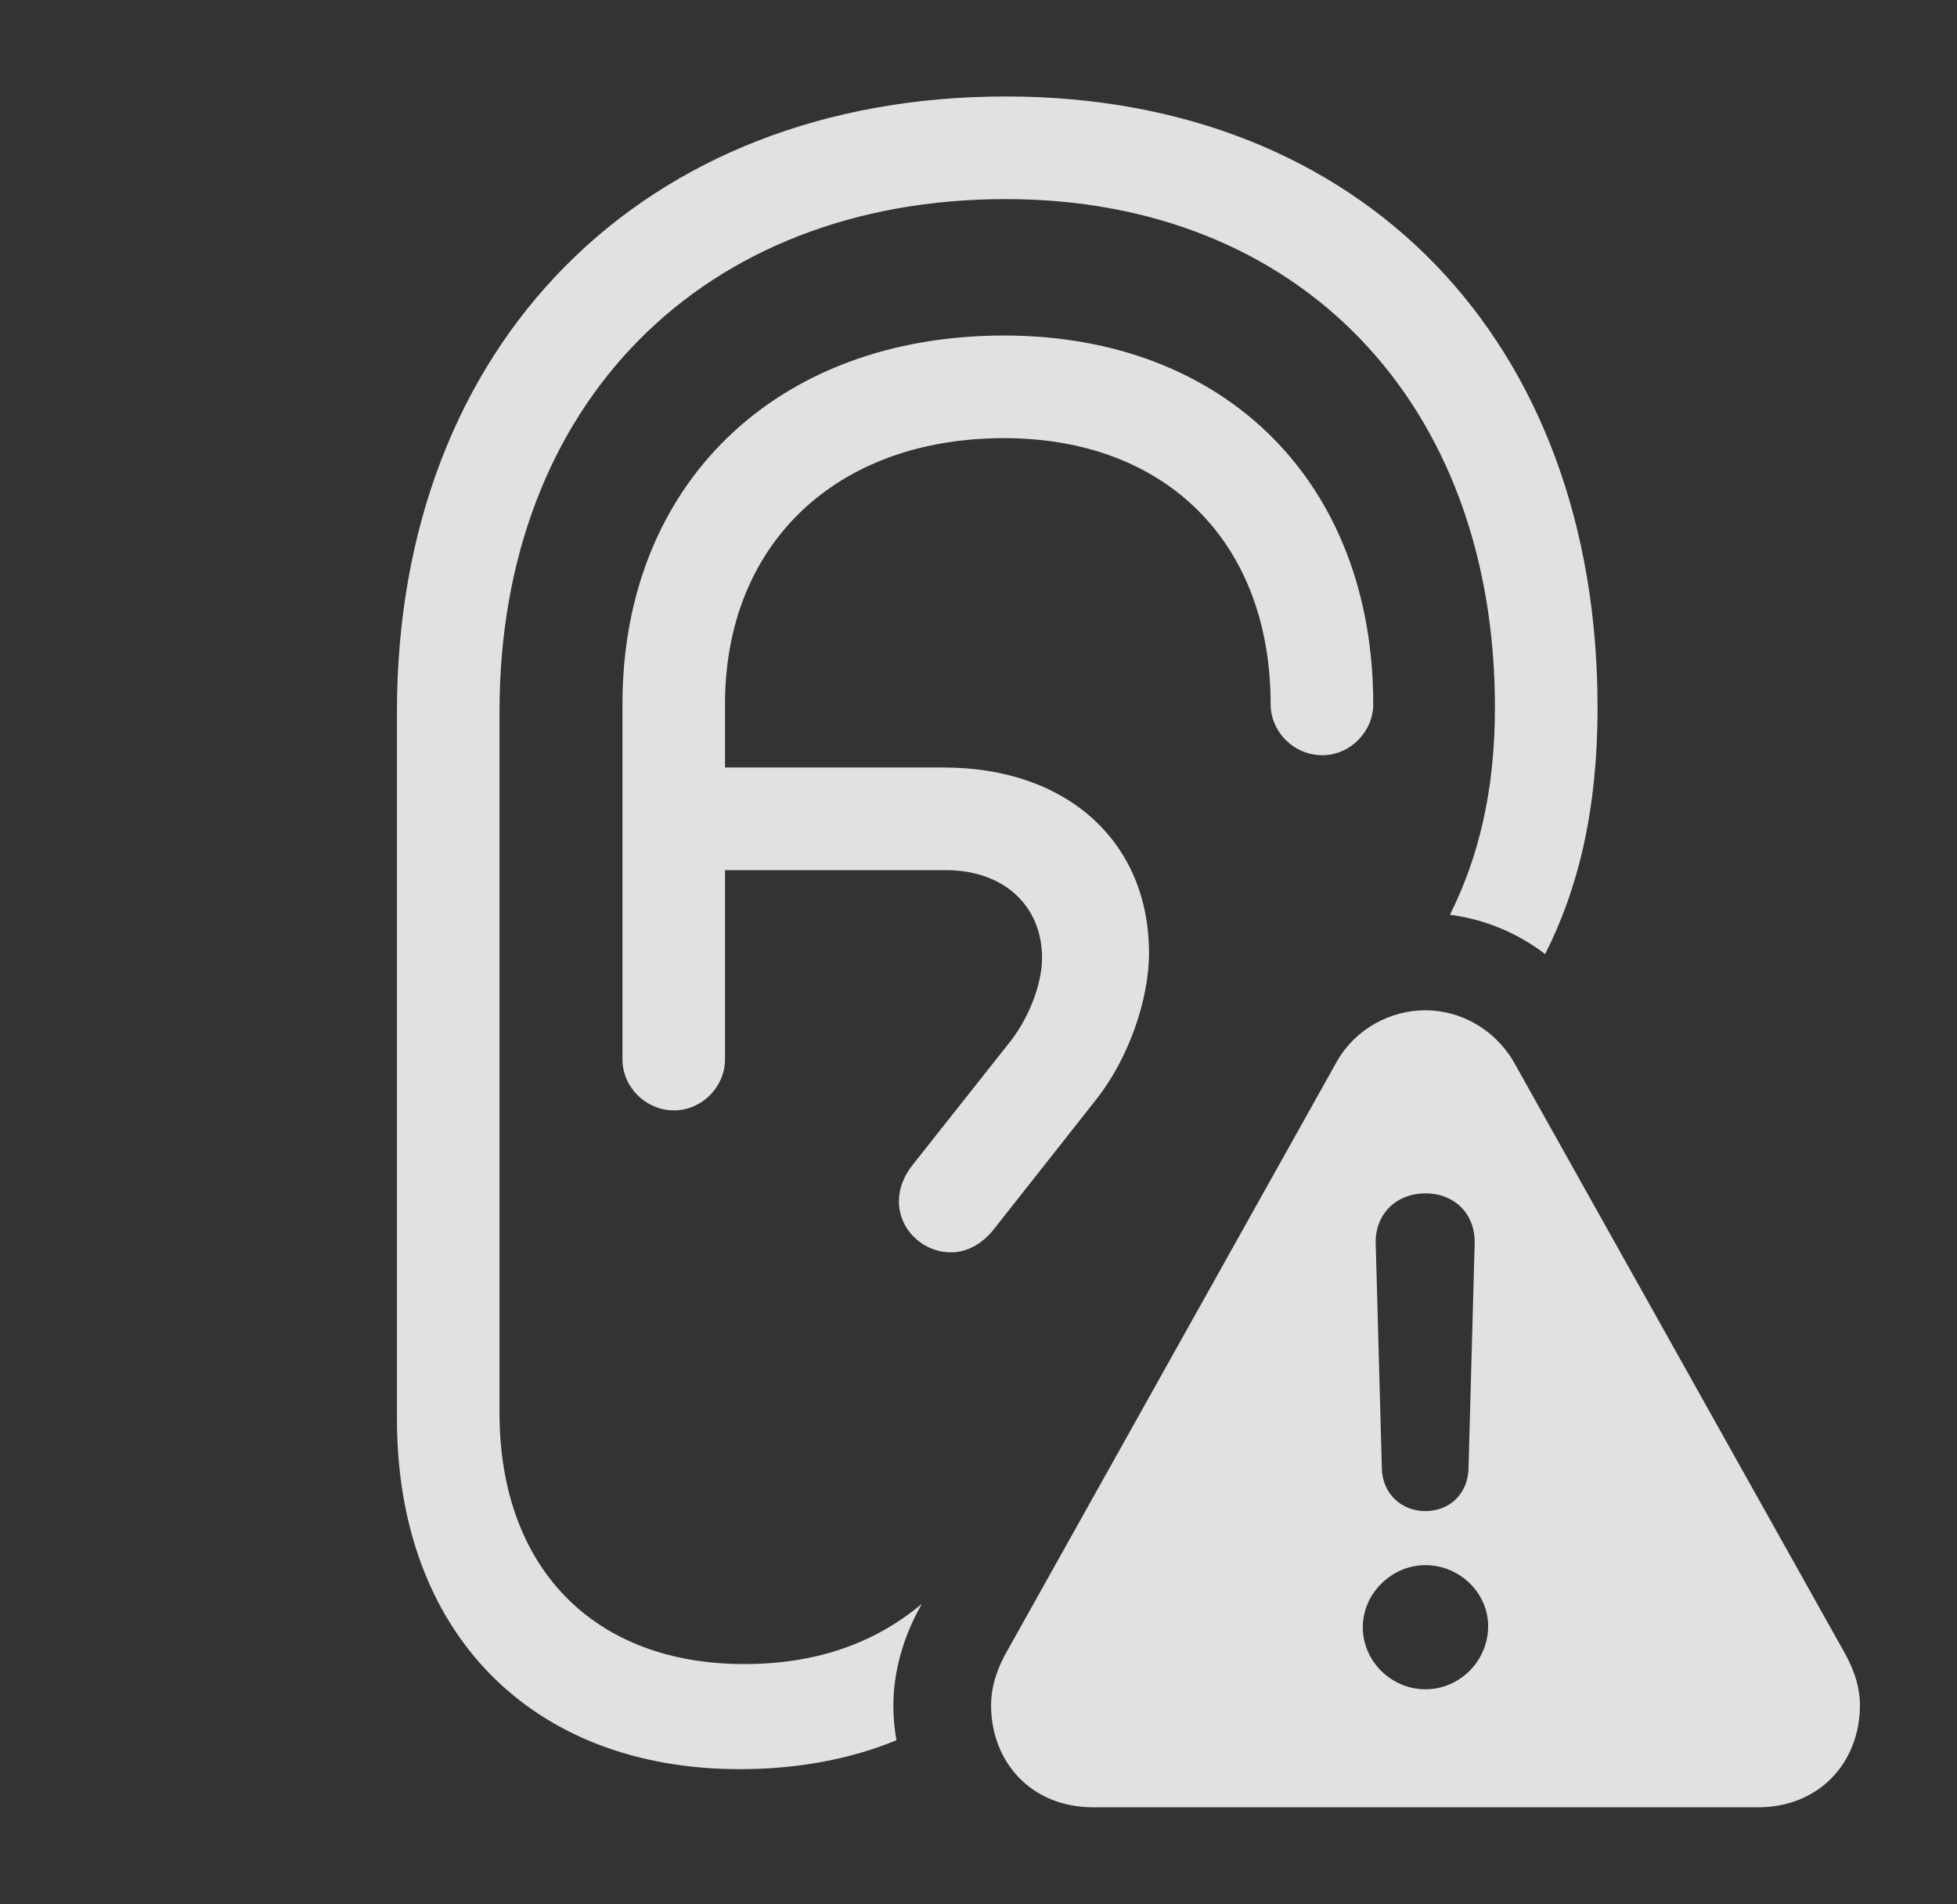 <?xml version="1.0" encoding="UTF-8"?>
<!--Generator: Apple Native CoreSVG 341-->
<!DOCTYPE svg
PUBLIC "-//W3C//DTD SVG 1.1//EN"
       "http://www.w3.org/Graphics/SVG/1.1/DTD/svg11.dtd">
<svg version="1.1" xmlns="http://www.w3.org/2000/svg" xmlns:xlink="http://www.w3.org/1999/xlink" viewBox="0 0 31.104 30.264">
 <rect x="0" y="0" width="31.104" height="30.264" fill="#333333" stroke="none"/>
 <g>
  <rect height="30.264" opacity="0" width="31.104" x="0" y="0"/>
  <path d="M25.391 11.24C25.391 12.896 25.076 14.139 24.558 15.162C24.113 14.821 23.587 14.607 23.045 14.537C23.492 13.641 23.76 12.591 23.76 11.24C23.76 6.406 20.654 3.164 15.986 3.164C11.172 3.164 7.939 6.416 7.939 11.309L7.939 22.451C7.939 24.912 9.434 26.445 11.826 26.445C12.947 26.445 13.884 26.13 14.652 25.488L14.619 25.547C14.355 26.025 14.199 26.572 14.199 27.1C14.199 27.29 14.215 27.476 14.248 27.656C13.504 27.96 12.671 28.115 11.758 28.115C8.438 28.115 6.309 25.938 6.309 22.549L6.309 11.309C6.309 5.469 10.215 1.533 15.986 1.533C21.641 1.533 25.391 5.41 25.391 11.24ZM21.826 11.191C21.826 11.631 21.455 12.002 21.016 12.002C20.566 12.002 20.195 11.631 20.195 11.191C20.195 8.623 18.535 6.963 15.957 6.963C13.291 6.963 11.523 8.643 11.523 11.191L11.523 12.197L15 12.197C16.963 12.197 18.262 13.379 18.262 15.146C18.262 15.898 17.93 16.826 17.432 17.461L15.791 19.541C15.605 19.775 15.361 19.902 15.117 19.902C14.668 19.902 14.287 19.541 14.287 19.092C14.287 18.887 14.365 18.691 14.502 18.516L16.025 16.592C16.338 16.211 16.562 15.654 16.562 15.225C16.562 14.395 15.957 13.828 15.029 13.828L11.523 13.828L11.523 16.836C11.523 17.275 11.152 17.646 10.713 17.646C10.264 17.646 9.893 17.275 9.893 16.836L9.893 11.191C9.893 7.686 12.344 5.332 15.957 5.332C19.482 5.332 21.826 7.676 21.826 11.191Z" fill="white" fill-opacity="0.85"/>
  <path d="M24.053 16.865L29.336 26.299C29.482 26.572 29.561 26.826 29.561 27.1C29.561 27.998 28.926 28.721 27.939 28.721L17.373 28.721C16.387 28.721 15.752 27.998 15.752 27.1C15.752 26.826 15.83 26.572 15.967 26.309L21.25 16.865C21.553 16.338 22.109 16.055 22.656 16.055C23.193 16.055 23.74 16.338 24.053 16.865ZM21.66 25.859C21.66 26.406 22.119 26.846 22.656 26.846C23.193 26.846 23.643 26.406 23.652 25.859C23.662 25.322 23.203 24.873 22.656 24.873C22.119 24.873 21.66 25.322 21.66 25.859ZM21.865 19.756L21.963 23.34C21.973 23.73 22.266 24.014 22.656 24.014C23.047 24.014 23.33 23.73 23.34 23.34L23.438 19.756C23.447 19.297 23.125 18.965 22.656 18.965C22.188 18.965 21.855 19.297 21.865 19.756Z" fill="white" fill-opacity="0.85"/>
 </g>
</svg>
